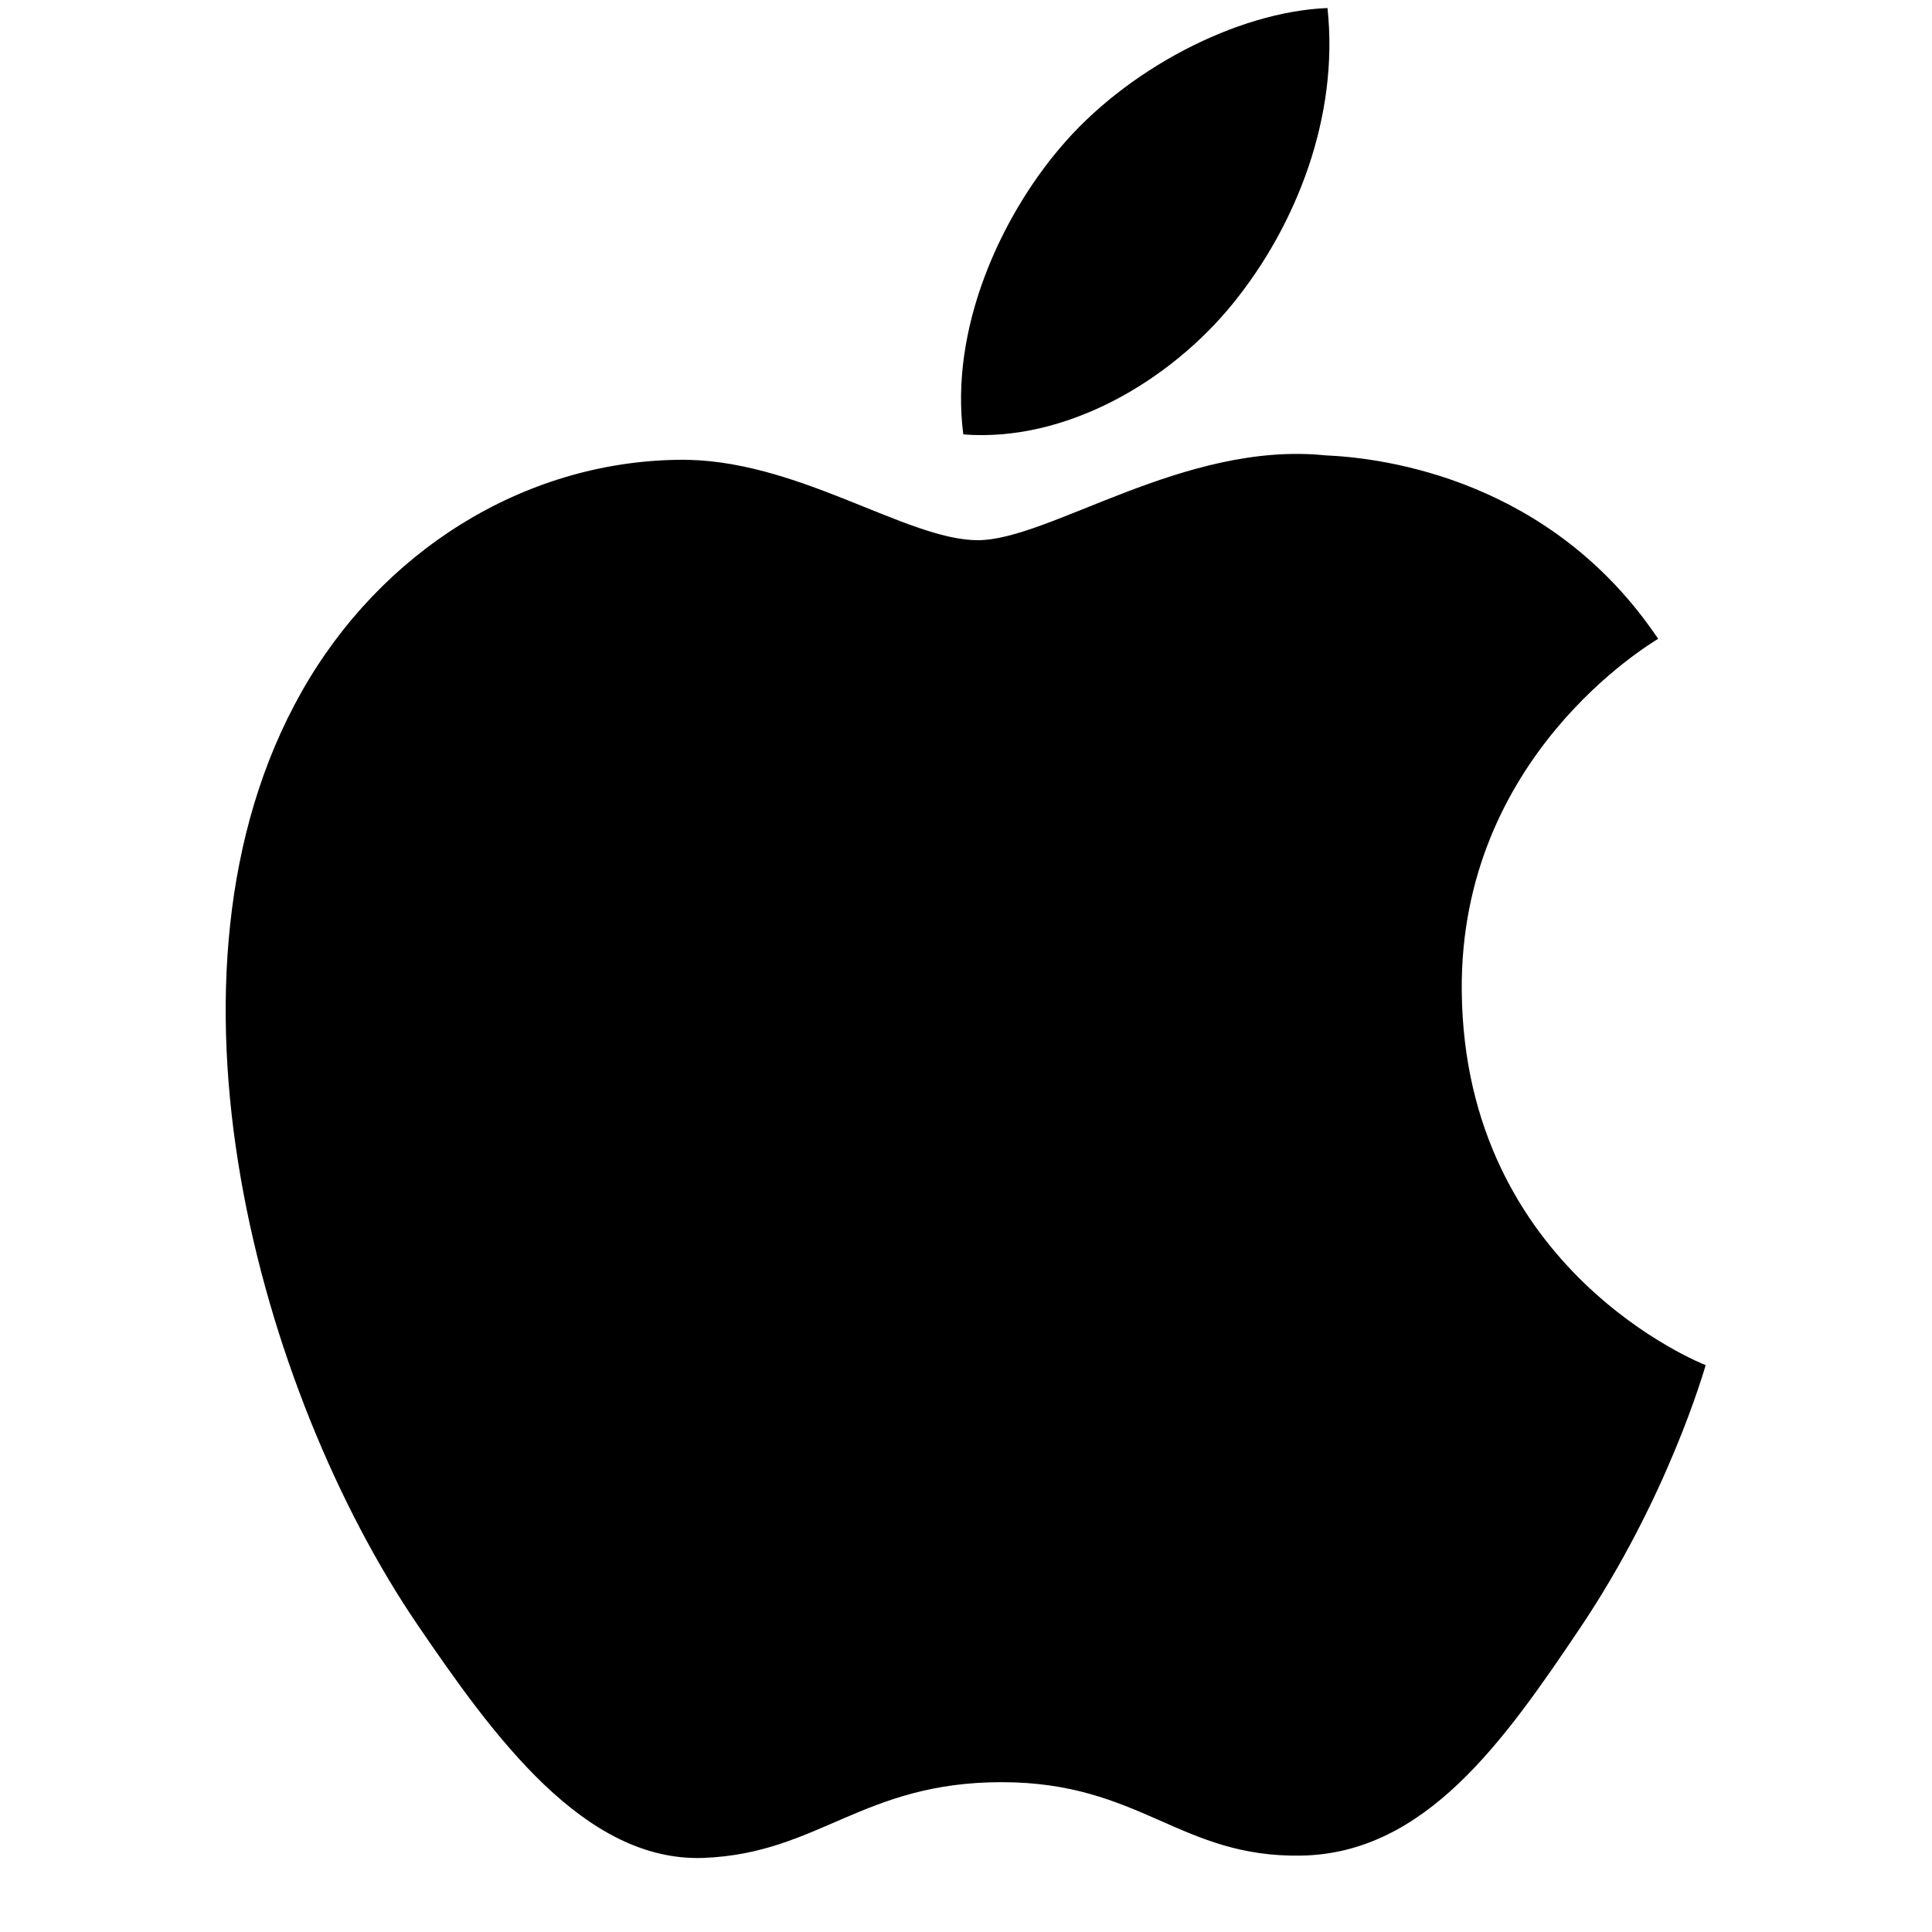 <svg width="16" height="16" viewBox="0 0 17 20" fill="none" xmlns="http://www.w3.org/2000/svg">
<g id="Group">
<path id="Vector" d="M13.632 10.257C13.658 13.155 16.129 14.12 16.157 14.132C16.136 14.2 15.762 15.507 14.855 16.856C14.07 18.023 13.257 19.185 11.974 19.209C10.714 19.233 10.309 18.449 8.869 18.449C7.429 18.449 6.979 19.185 5.786 19.233C4.549 19.28 3.606 17.971 2.815 16.809C1.2 14.431 -0.035 10.09 1.623 7.16C2.446 5.705 3.918 4.783 5.516 4.76C6.731 4.736 7.879 5.592 8.622 5.592C9.364 5.592 10.758 4.563 12.223 4.714C12.837 4.74 14.559 4.966 15.665 6.613C15.576 6.67 13.61 7.834 13.632 10.257ZM11.264 3.141C11.921 2.331 12.363 1.204 12.242 0.083C11.295 0.122 10.15 0.725 9.471 1.534C8.862 2.251 8.329 3.398 8.472 4.497C9.528 4.58 10.607 3.951 11.264 3.141Z" fill="black"/>
</g>
</svg>
